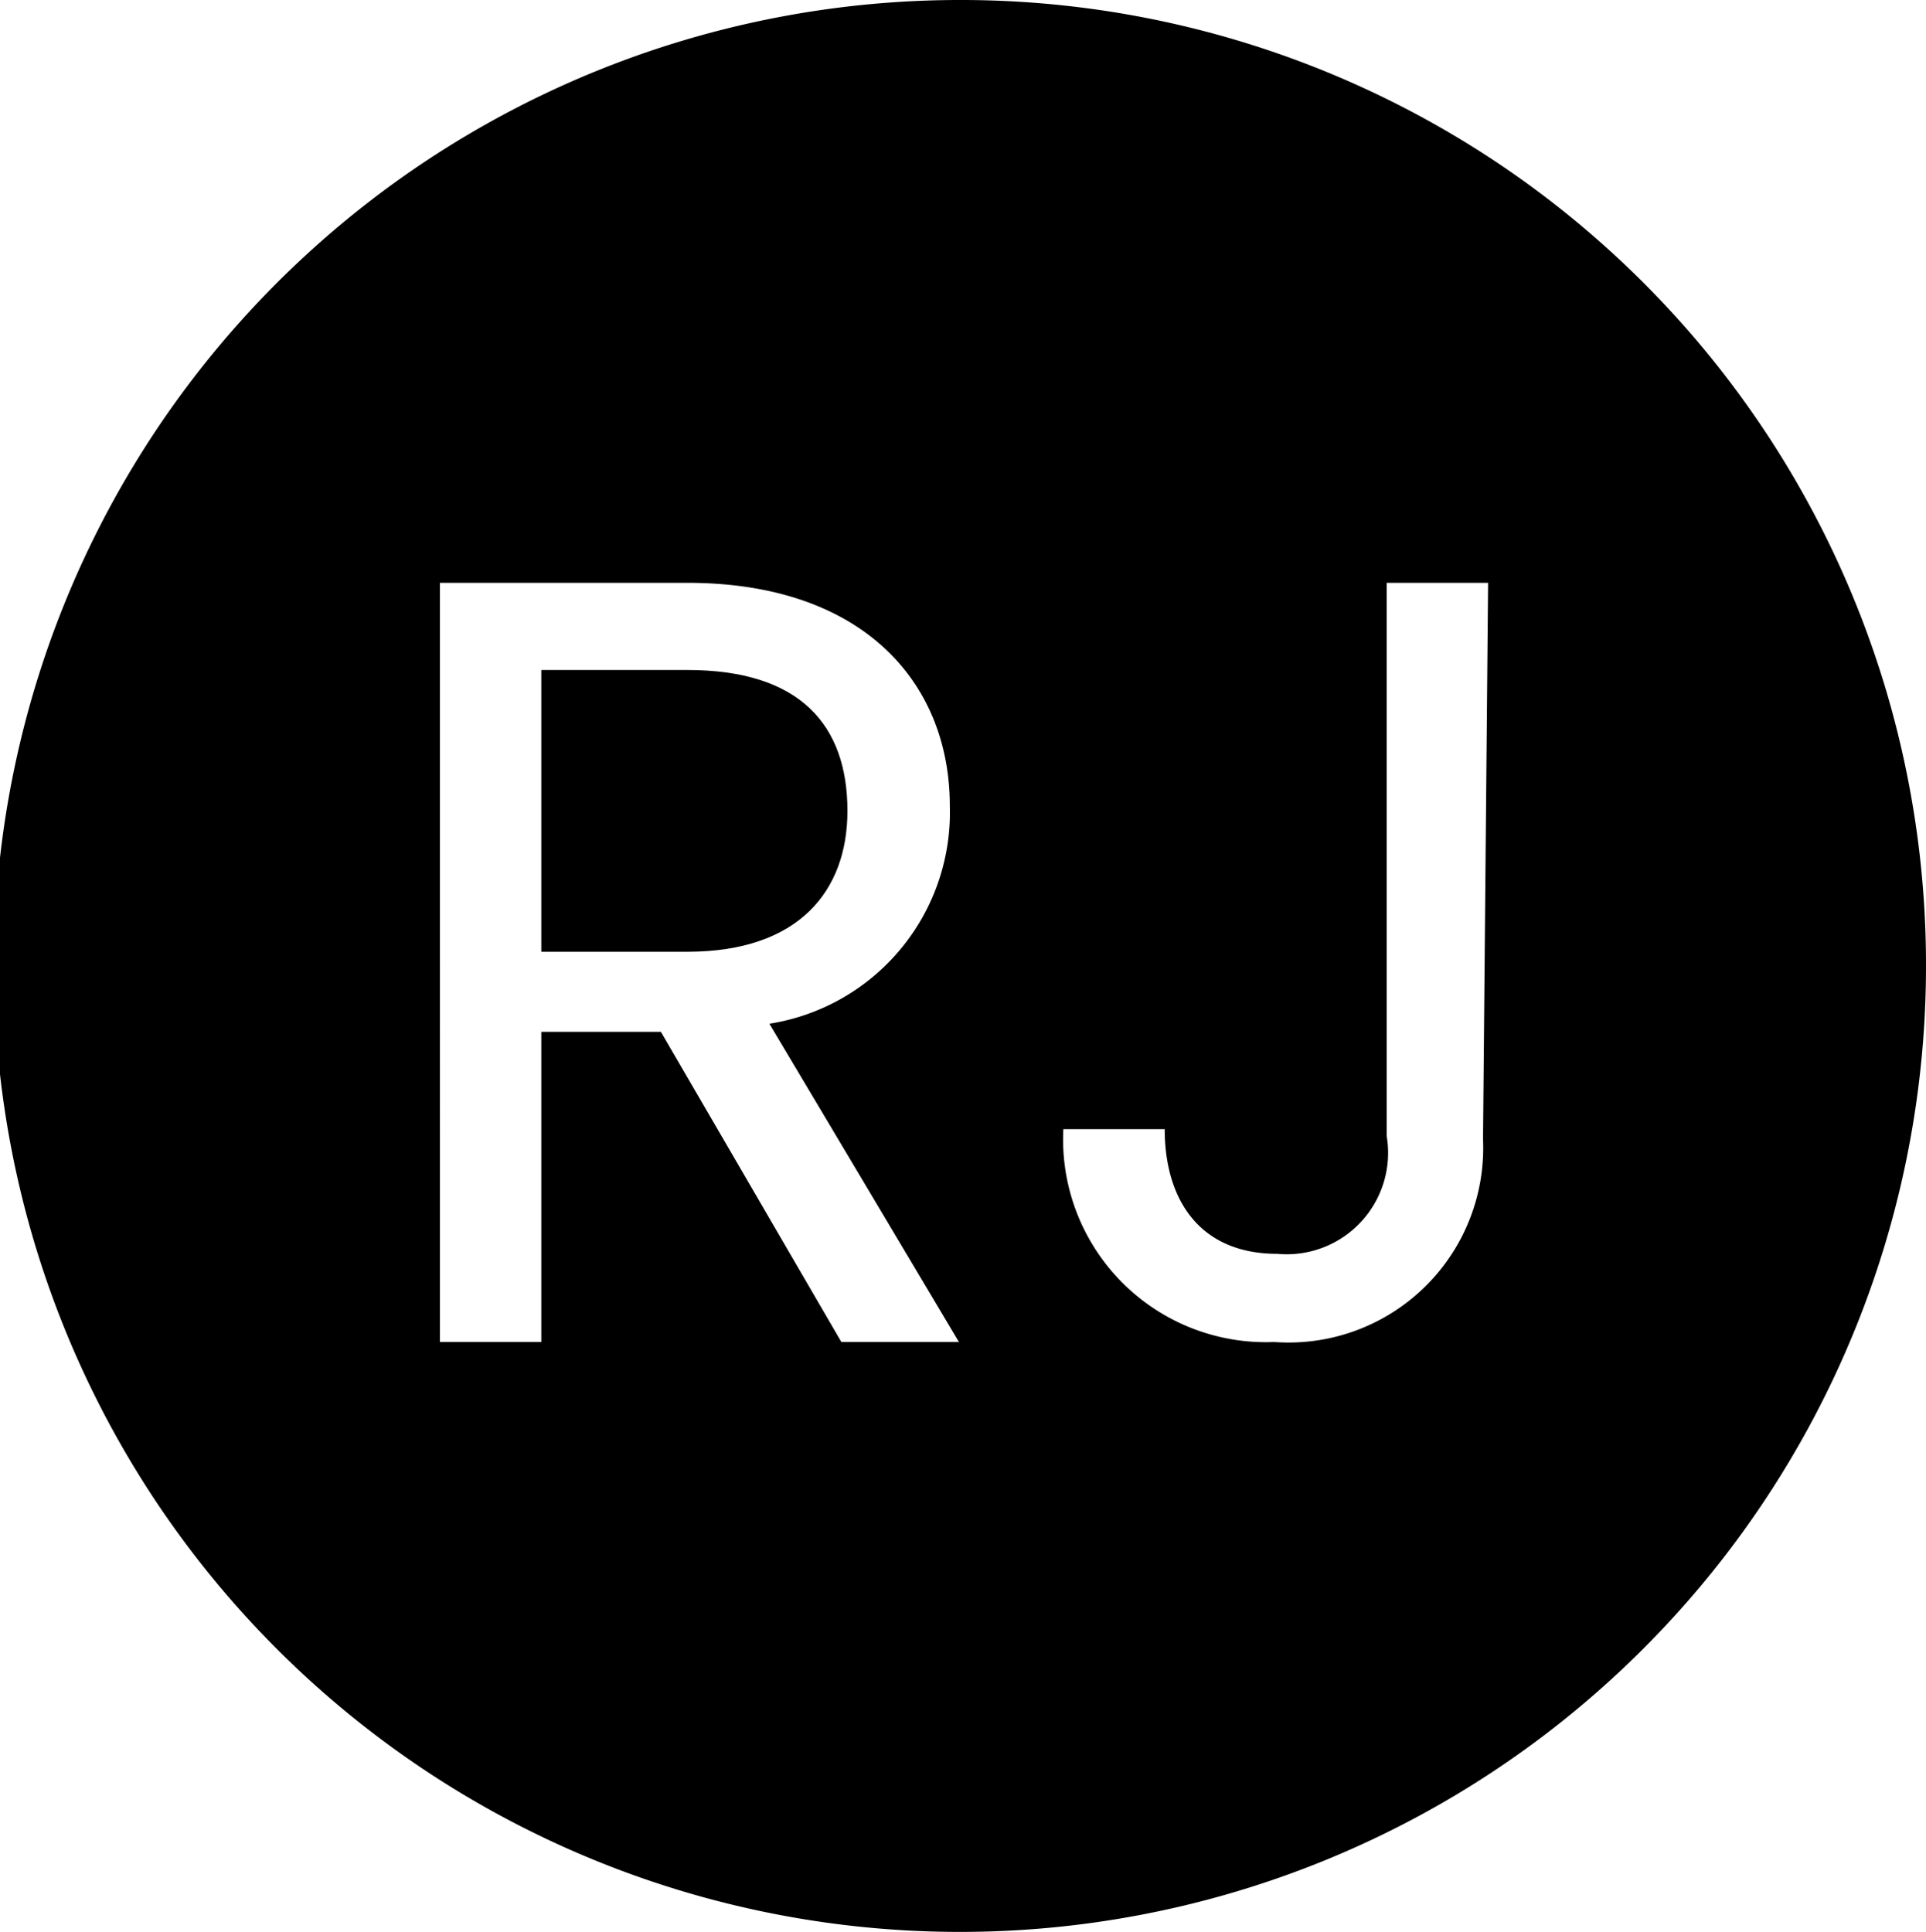 <svg xmlns="http://www.w3.org/2000/svg" viewBox="0 0 19 19.06"><g id="Camada_2" data-name="Camada 2"><g id="Camada_1-2" data-name="Camada 1"><path d="M8.36,8c0-.85-.47-1.39-1.58-1.39H5.34V9.39H6.78C7.88,9.39,8.36,8.79,8.36,8Z"/><path d="M9.5,0A9.53,9.53,0,1,0,19,9.53,9.52,9.52,0,0,0,9.5,0ZM8.3,13.24,6.52,10.18H5.34v3.06h-1V5.75H6.78c1.75,0,2.59,1,2.59,2.2A2.11,2.11,0,0,1,7.59,10.1l1.87,3.14Zm6.33-2a1.92,1.92,0,0,1-2.06,2,2,2,0,0,1-2.08-2.1h1c0,.69.34,1.23,1.11,1.23a1,1,0,0,0,1.08-1.16V5.75h1Z"/></g></g></svg>
